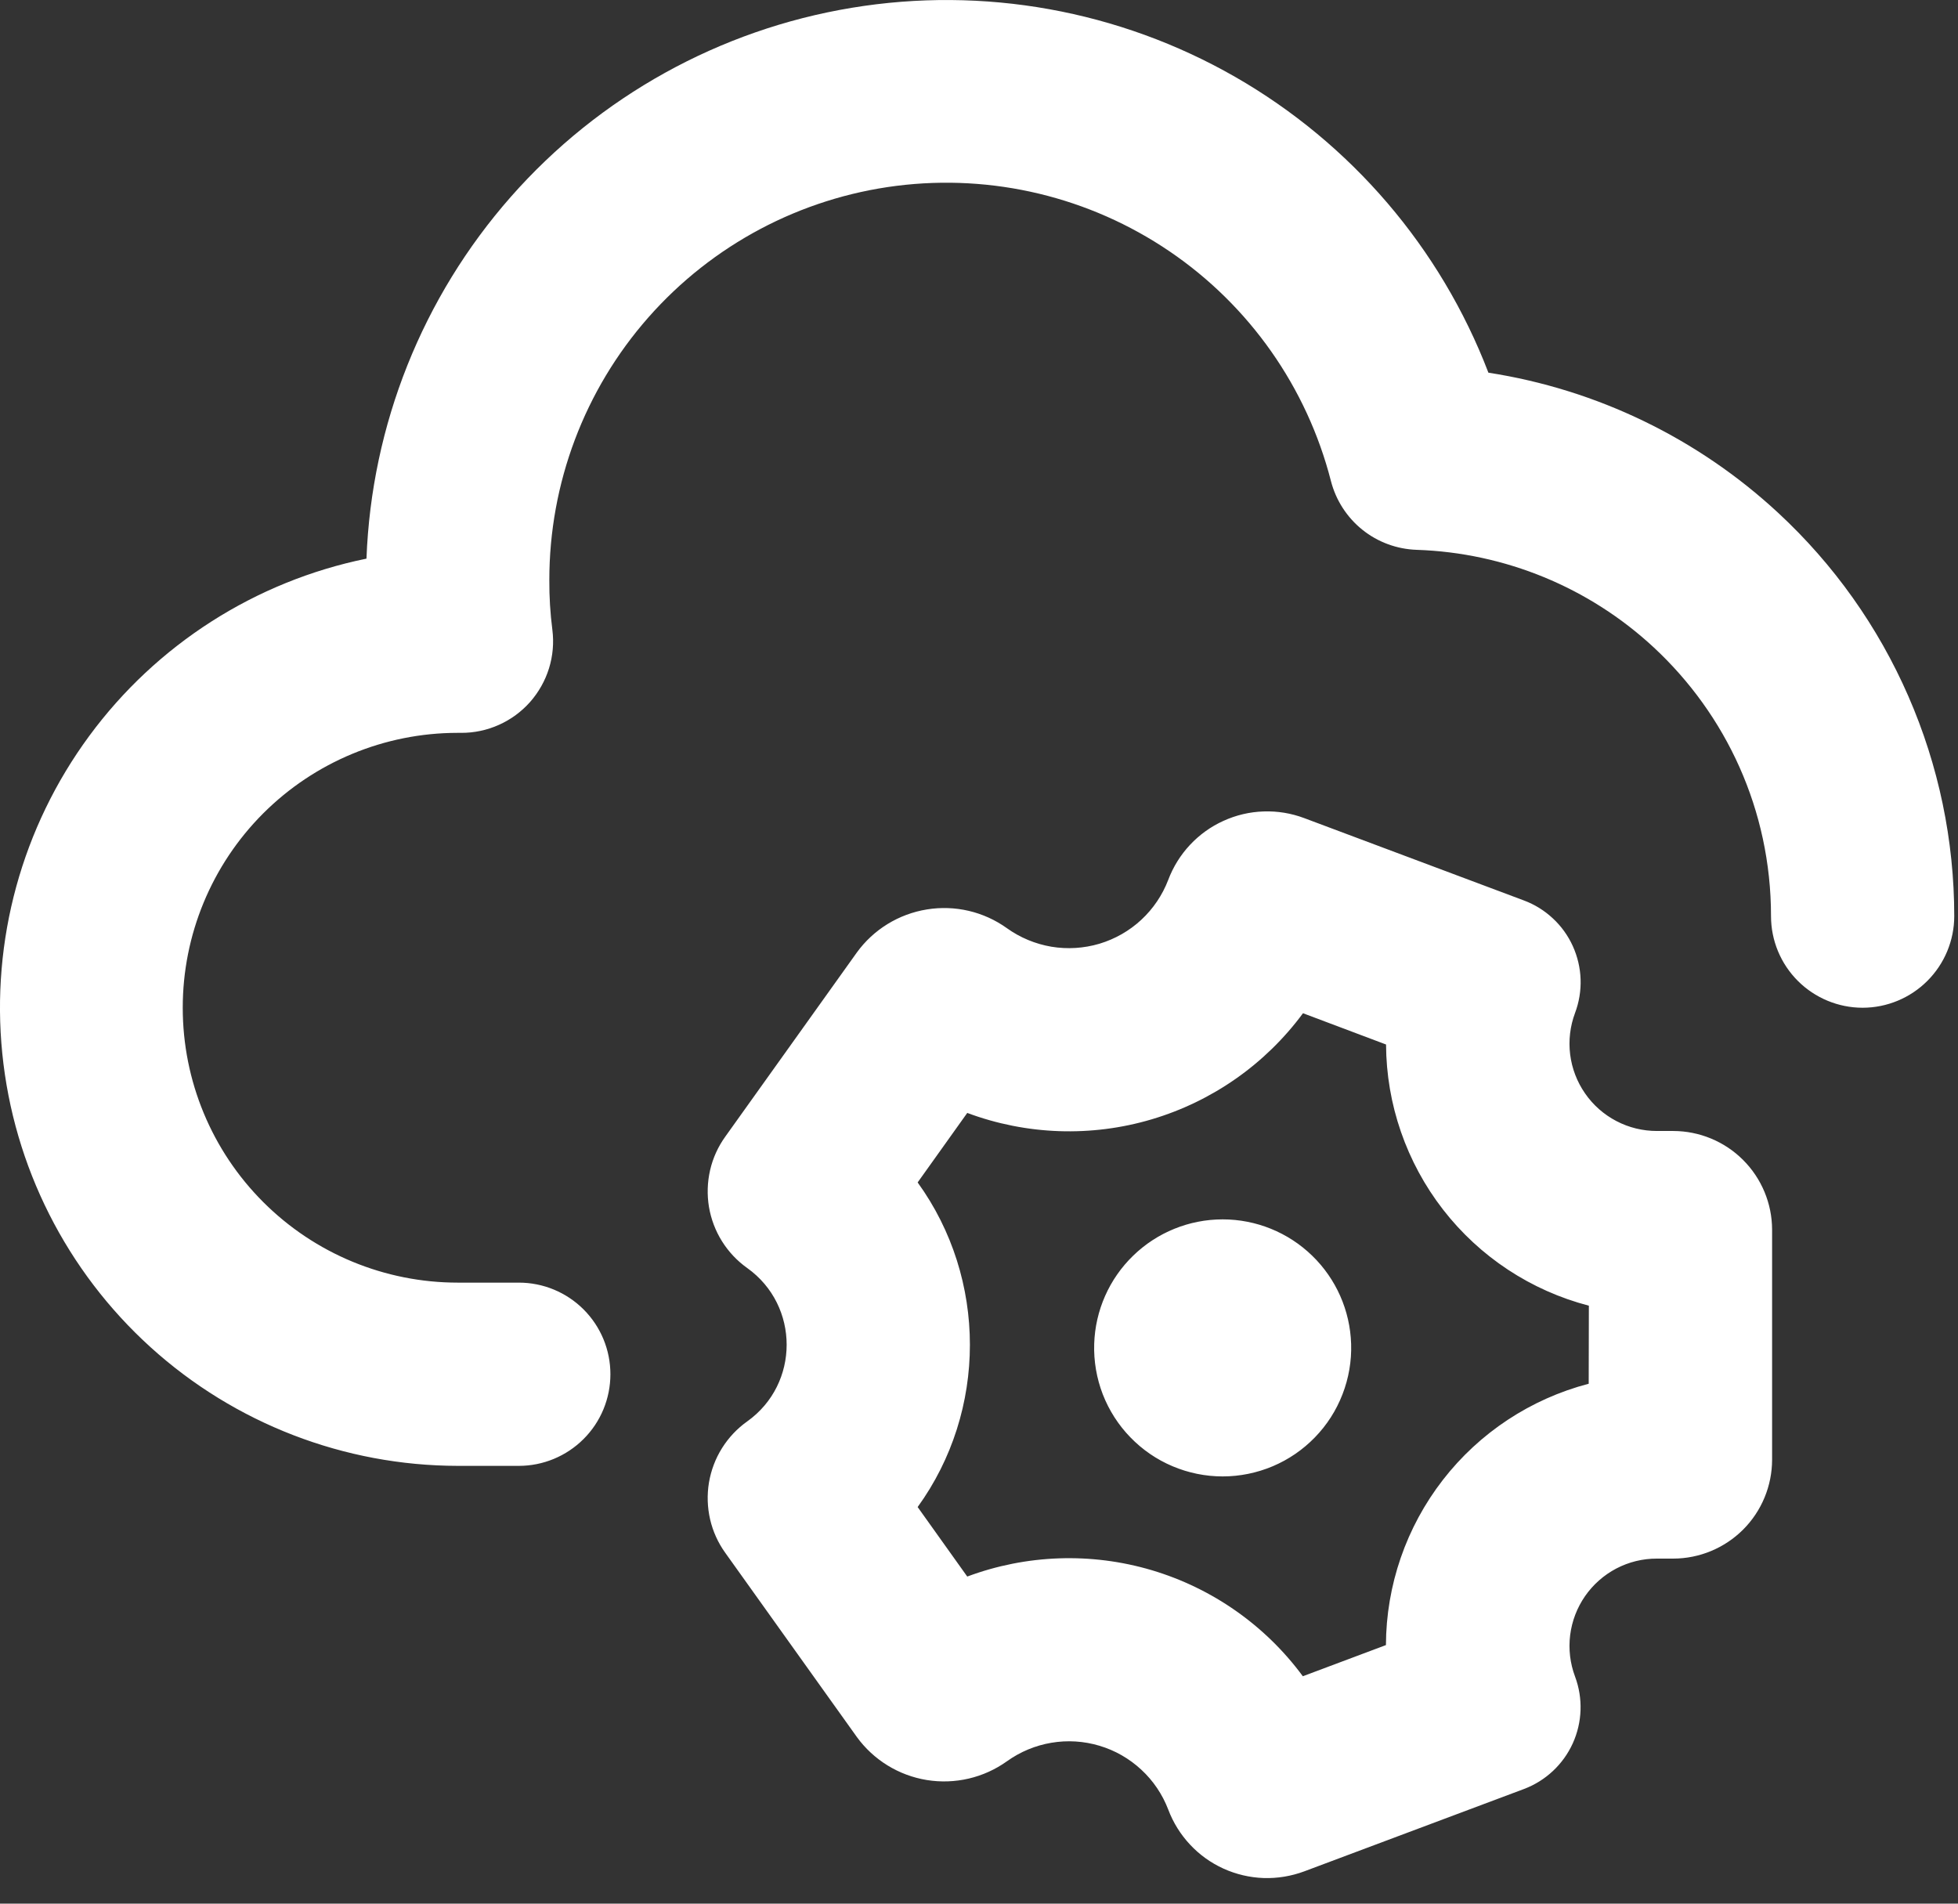 <svg width="36" height="35" viewBox="0 0 36 35" fill="none" xmlns="http://www.w3.org/2000/svg">
<rect x="0" y="0" width="36" height="35" fill="#333333" stroke="none"/>
<path fill-rule="evenodd" clip-rule="evenodd" d="M10.1 10.666C10.099 8.888 10.746 7.17 11.921 5.836C13.096 4.501 14.718 3.641 16.482 3.417C18.247 3.194 20.032 3.622 21.503 4.621C22.974 5.62 24.029 7.122 24.471 8.845C24.562 9.198 24.765 9.512 25.049 9.74C25.333 9.968 25.684 10.097 26.048 10.109C27.669 10.163 29.216 10.799 30.405 11.902C31.733 13.135 32.562 14.889 32.562 16.843C32.562 17.29 32.739 17.718 33.055 18.034C33.371 18.35 33.8 18.528 34.246 18.528C34.693 18.528 35.121 18.35 35.437 18.034C35.753 17.718 35.931 17.29 35.931 16.843C35.931 15.452 35.644 14.075 35.087 12.8C34.531 11.524 33.717 10.377 32.696 9.431C31.217 8.059 29.361 7.161 27.366 6.852C26.486 4.556 24.84 2.635 22.707 1.412C20.573 0.19 18.083 -0.258 15.657 0.144C13.231 0.546 11.018 1.773 9.393 3.618C7.768 5.464 6.83 7.814 6.738 10.271C4.693 10.689 2.877 11.851 1.64 13.532C0.403 15.212 -0.167 17.292 0.042 19.369C0.251 21.445 1.223 23.37 2.77 24.771C4.317 26.172 6.329 26.948 8.416 26.951H9.539C9.986 26.951 10.414 26.773 10.73 26.457C11.046 26.142 11.223 25.713 11.223 25.266C11.223 24.819 11.046 24.391 10.73 24.075C10.414 23.759 9.986 23.582 9.539 23.582H8.416C7.075 23.582 5.79 23.05 4.842 22.103C3.893 21.156 3.36 19.87 3.36 18.53C3.359 17.19 3.891 15.904 4.838 14.956C5.786 14.008 7.071 13.475 8.411 13.474H8.479C8.718 13.475 8.955 13.425 9.173 13.327C9.392 13.229 9.587 13.086 9.746 12.907C9.904 12.727 10.023 12.517 10.094 12.288C10.165 12.059 10.186 11.818 10.156 11.581C10.117 11.277 10.098 10.972 10.1 10.666ZM29.213 24.006C28.149 23.729 27.206 23.108 26.532 22.239C25.858 21.37 25.489 20.303 25.484 19.204L23.957 18.629C23.267 19.564 22.291 20.248 21.177 20.579C20.064 20.91 18.873 20.868 17.784 20.462L16.872 21.74C18.153 23.51 18.153 25.94 16.872 27.708L17.784 28.986C18.872 28.58 20.063 28.539 21.176 28.869C22.289 29.2 23.265 29.884 23.954 30.819L25.482 30.246C25.486 29.146 25.855 28.078 26.529 27.209C27.203 26.34 28.146 25.719 29.21 25.441L29.213 24.006ZM28.959 18.624C29.033 18.427 29.068 18.217 29.061 18.006C29.054 17.795 29.005 17.588 28.918 17.395C28.831 17.203 28.707 17.03 28.552 16.886C28.398 16.742 28.218 16.63 28.02 16.556L23.981 15.042C23.742 14.952 23.488 14.91 23.233 14.919C22.978 14.927 22.727 14.986 22.495 15.092C22.262 15.197 22.053 15.348 21.879 15.534C21.705 15.72 21.569 15.939 21.479 16.178C21.372 16.457 21.203 16.708 20.983 16.912C20.764 17.115 20.501 17.265 20.215 17.351C19.928 17.436 19.626 17.455 19.331 17.406C19.037 17.356 18.757 17.24 18.514 17.066C18.088 16.76 17.558 16.636 17.04 16.721C16.523 16.805 16.059 17.09 15.752 17.515L13.335 20.898C13.202 21.083 13.107 21.292 13.056 21.514C13.005 21.736 12.998 21.965 13.035 22.19C13.073 22.414 13.154 22.629 13.275 22.822C13.396 23.015 13.553 23.182 13.739 23.314C14.705 24.004 14.705 25.444 13.739 26.133C13.553 26.265 13.396 26.432 13.275 26.625C13.154 26.818 13.073 27.033 13.035 27.258C12.998 27.482 13.005 27.712 13.056 27.934C13.107 28.155 13.202 28.365 13.335 28.55L15.752 31.933C16.059 32.357 16.523 32.643 17.04 32.727C17.558 32.811 18.088 32.687 18.514 32.382C18.757 32.208 19.037 32.091 19.331 32.042C19.626 31.992 19.928 32.011 20.215 32.097C20.501 32.182 20.764 32.333 20.983 32.536C21.203 32.739 21.372 32.99 21.479 33.269C21.569 33.508 21.705 33.727 21.879 33.913C22.053 34.1 22.262 34.25 22.495 34.356C22.727 34.461 22.978 34.52 23.233 34.529C23.488 34.537 23.742 34.495 23.981 34.406L28.02 32.892C28.418 32.742 28.741 32.44 28.917 32.053C29.093 31.665 29.108 31.224 28.959 30.825C28.868 30.582 28.837 30.321 28.869 30.063C28.901 29.806 28.995 29.56 29.143 29.346C29.291 29.133 29.488 28.959 29.718 28.838C29.948 28.718 30.204 28.655 30.464 28.656H30.765C31.247 28.655 31.708 28.463 32.049 28.123C32.39 27.782 32.581 27.32 32.582 26.838V22.609C32.581 22.128 32.389 21.666 32.048 21.326C31.708 20.986 31.246 20.795 30.765 20.794H30.464C30.204 20.794 29.948 20.732 29.718 20.611C29.488 20.491 29.291 20.317 29.143 20.103C28.995 19.89 28.901 19.644 28.869 19.387C28.837 19.129 28.868 18.867 28.959 18.624ZM24.842 24.709C24.852 25.025 24.798 25.34 24.683 25.636C24.569 25.931 24.397 26.2 24.176 26.427C23.956 26.654 23.692 26.835 23.401 26.958C23.11 27.081 22.796 27.145 22.48 27.145C22.163 27.145 21.85 27.081 21.559 26.958C21.267 26.835 21.004 26.654 20.784 26.427C20.563 26.2 20.391 25.931 20.276 25.636C20.162 25.34 20.108 25.025 20.118 24.709C20.137 24.095 20.394 23.513 20.835 23.086C21.276 22.658 21.866 22.419 22.48 22.419C23.094 22.419 23.684 22.658 24.125 23.086C24.566 23.513 24.823 24.095 24.842 24.709Z" fill="white"/>
</svg>
